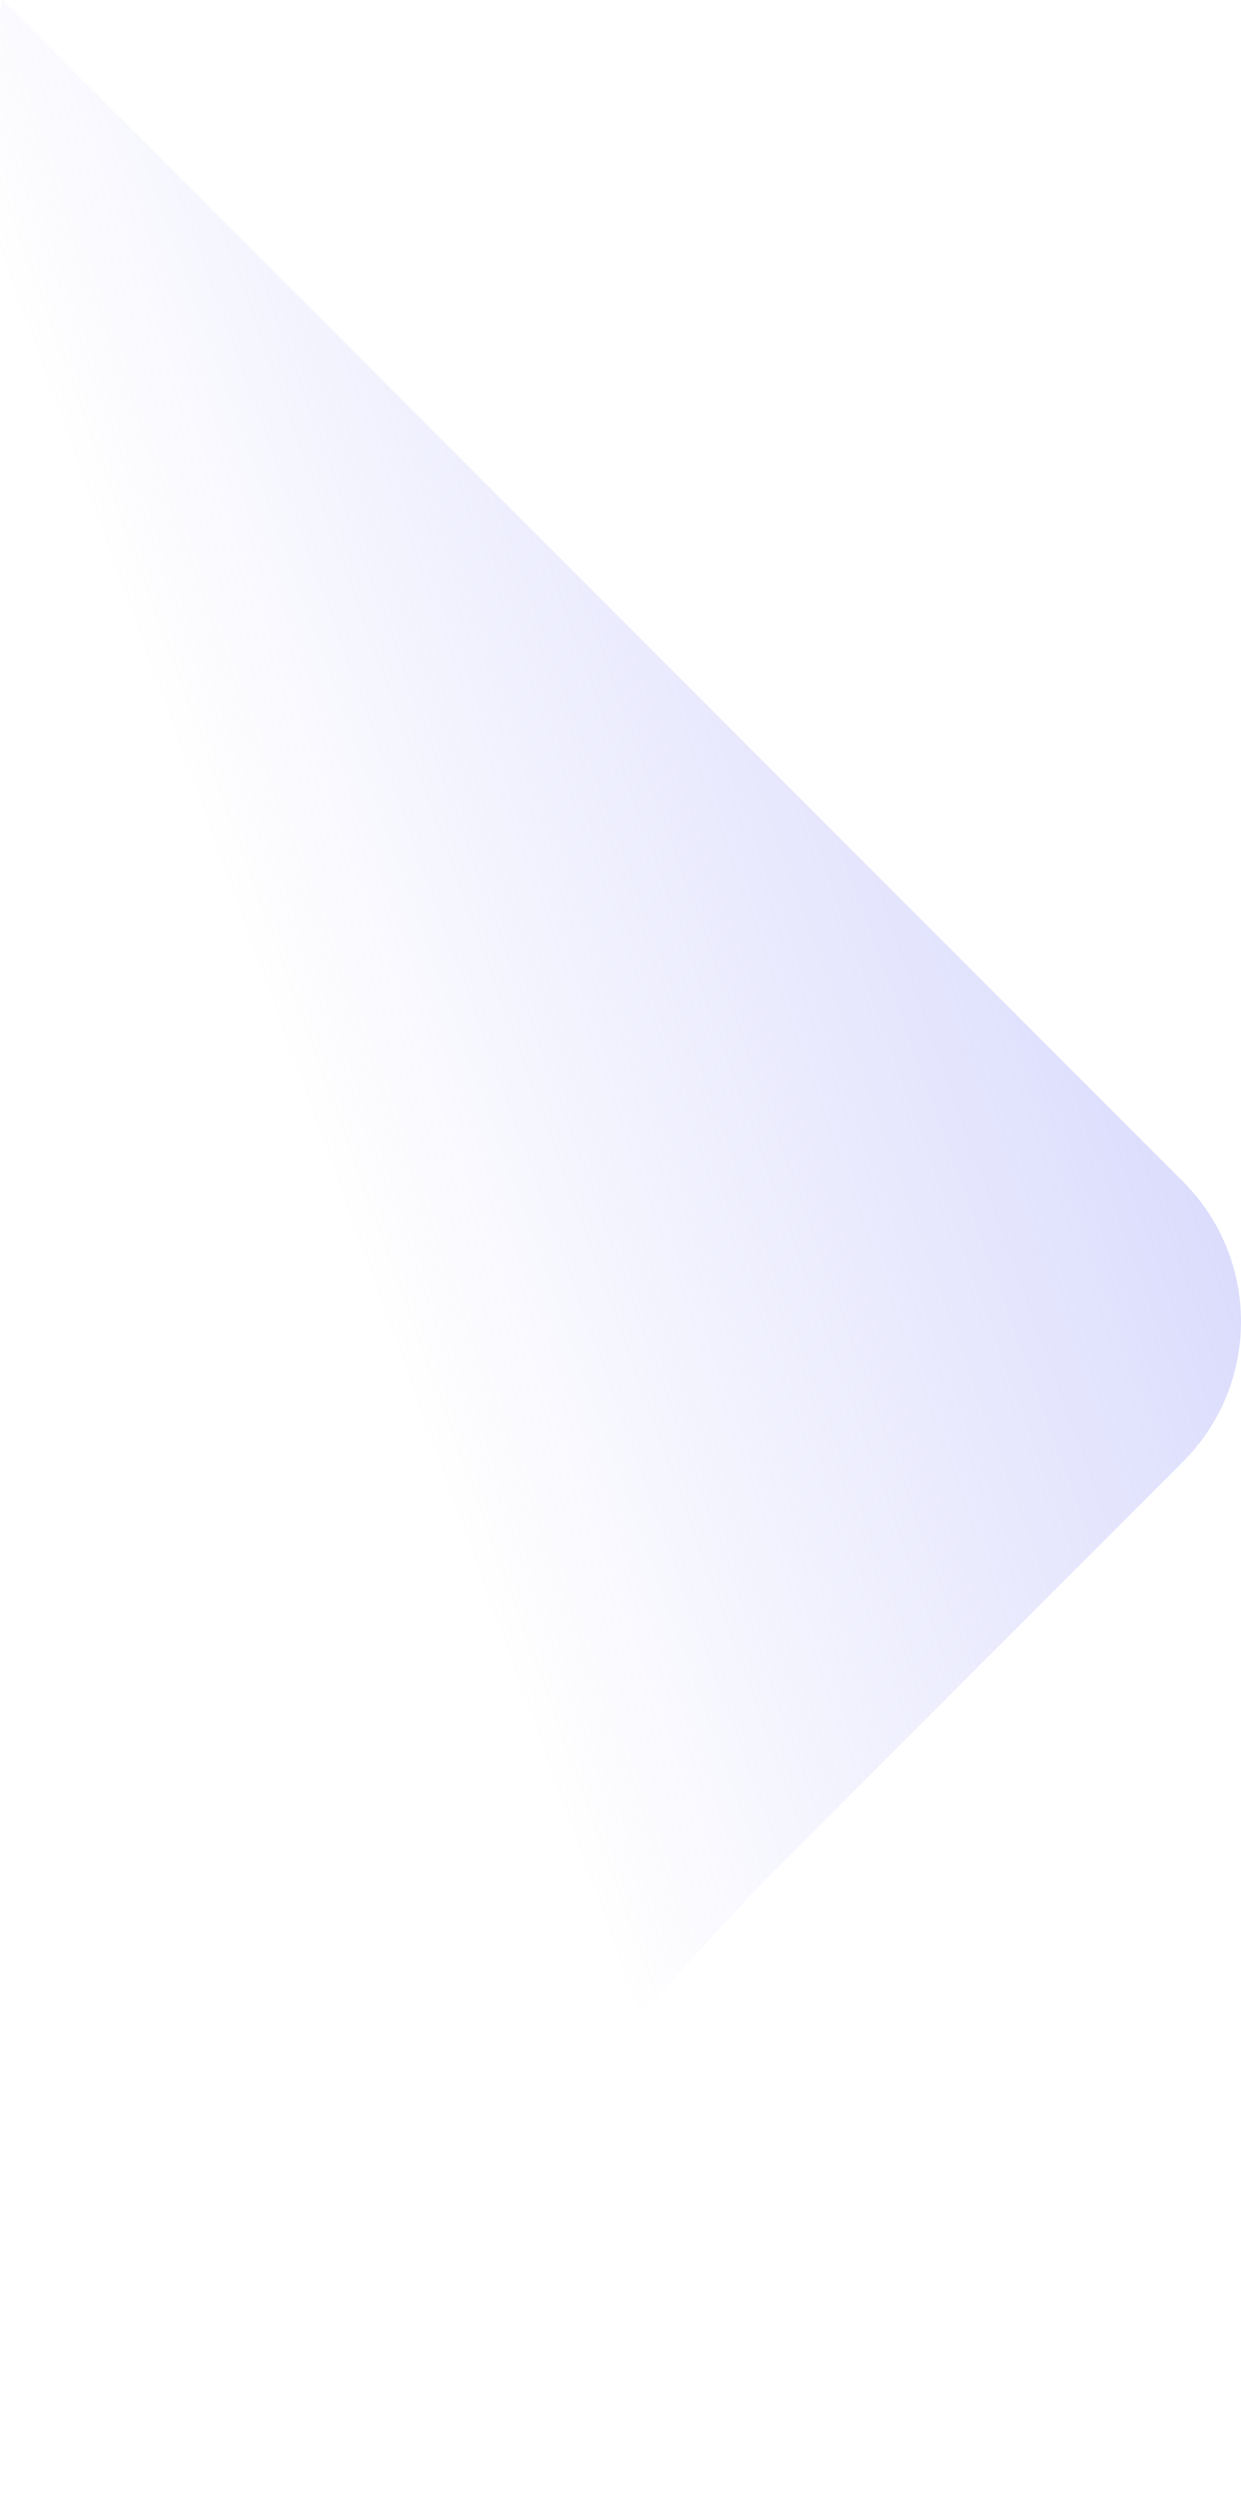 <svg xmlns="http://www.w3.org/2000/svg" width="761" height="1532"><defs><linearGradient id="a" x1="64.272%" x2="16.418%" y1="57.784%" y2="20.217%"><stop offset="0%" stop-color="#B1B3F9" stop-opacity="0"/><stop offset="100%" stop-color="#B1B3F9"/></linearGradient></defs><path fill="url(#a)" d="M761 5898.247v1115.184c-.016 18.533-29.475 484.569-48 484.569l-414.286-451-263.207-263.32c-47.343-47.368-47.343-124.162 0-171.531L759.347 5888a32.797 32.797 0 0 1 1.653 10.247z" opacity=".5" transform="matrix(-1 0 0 1 761 -5888)"/></svg>